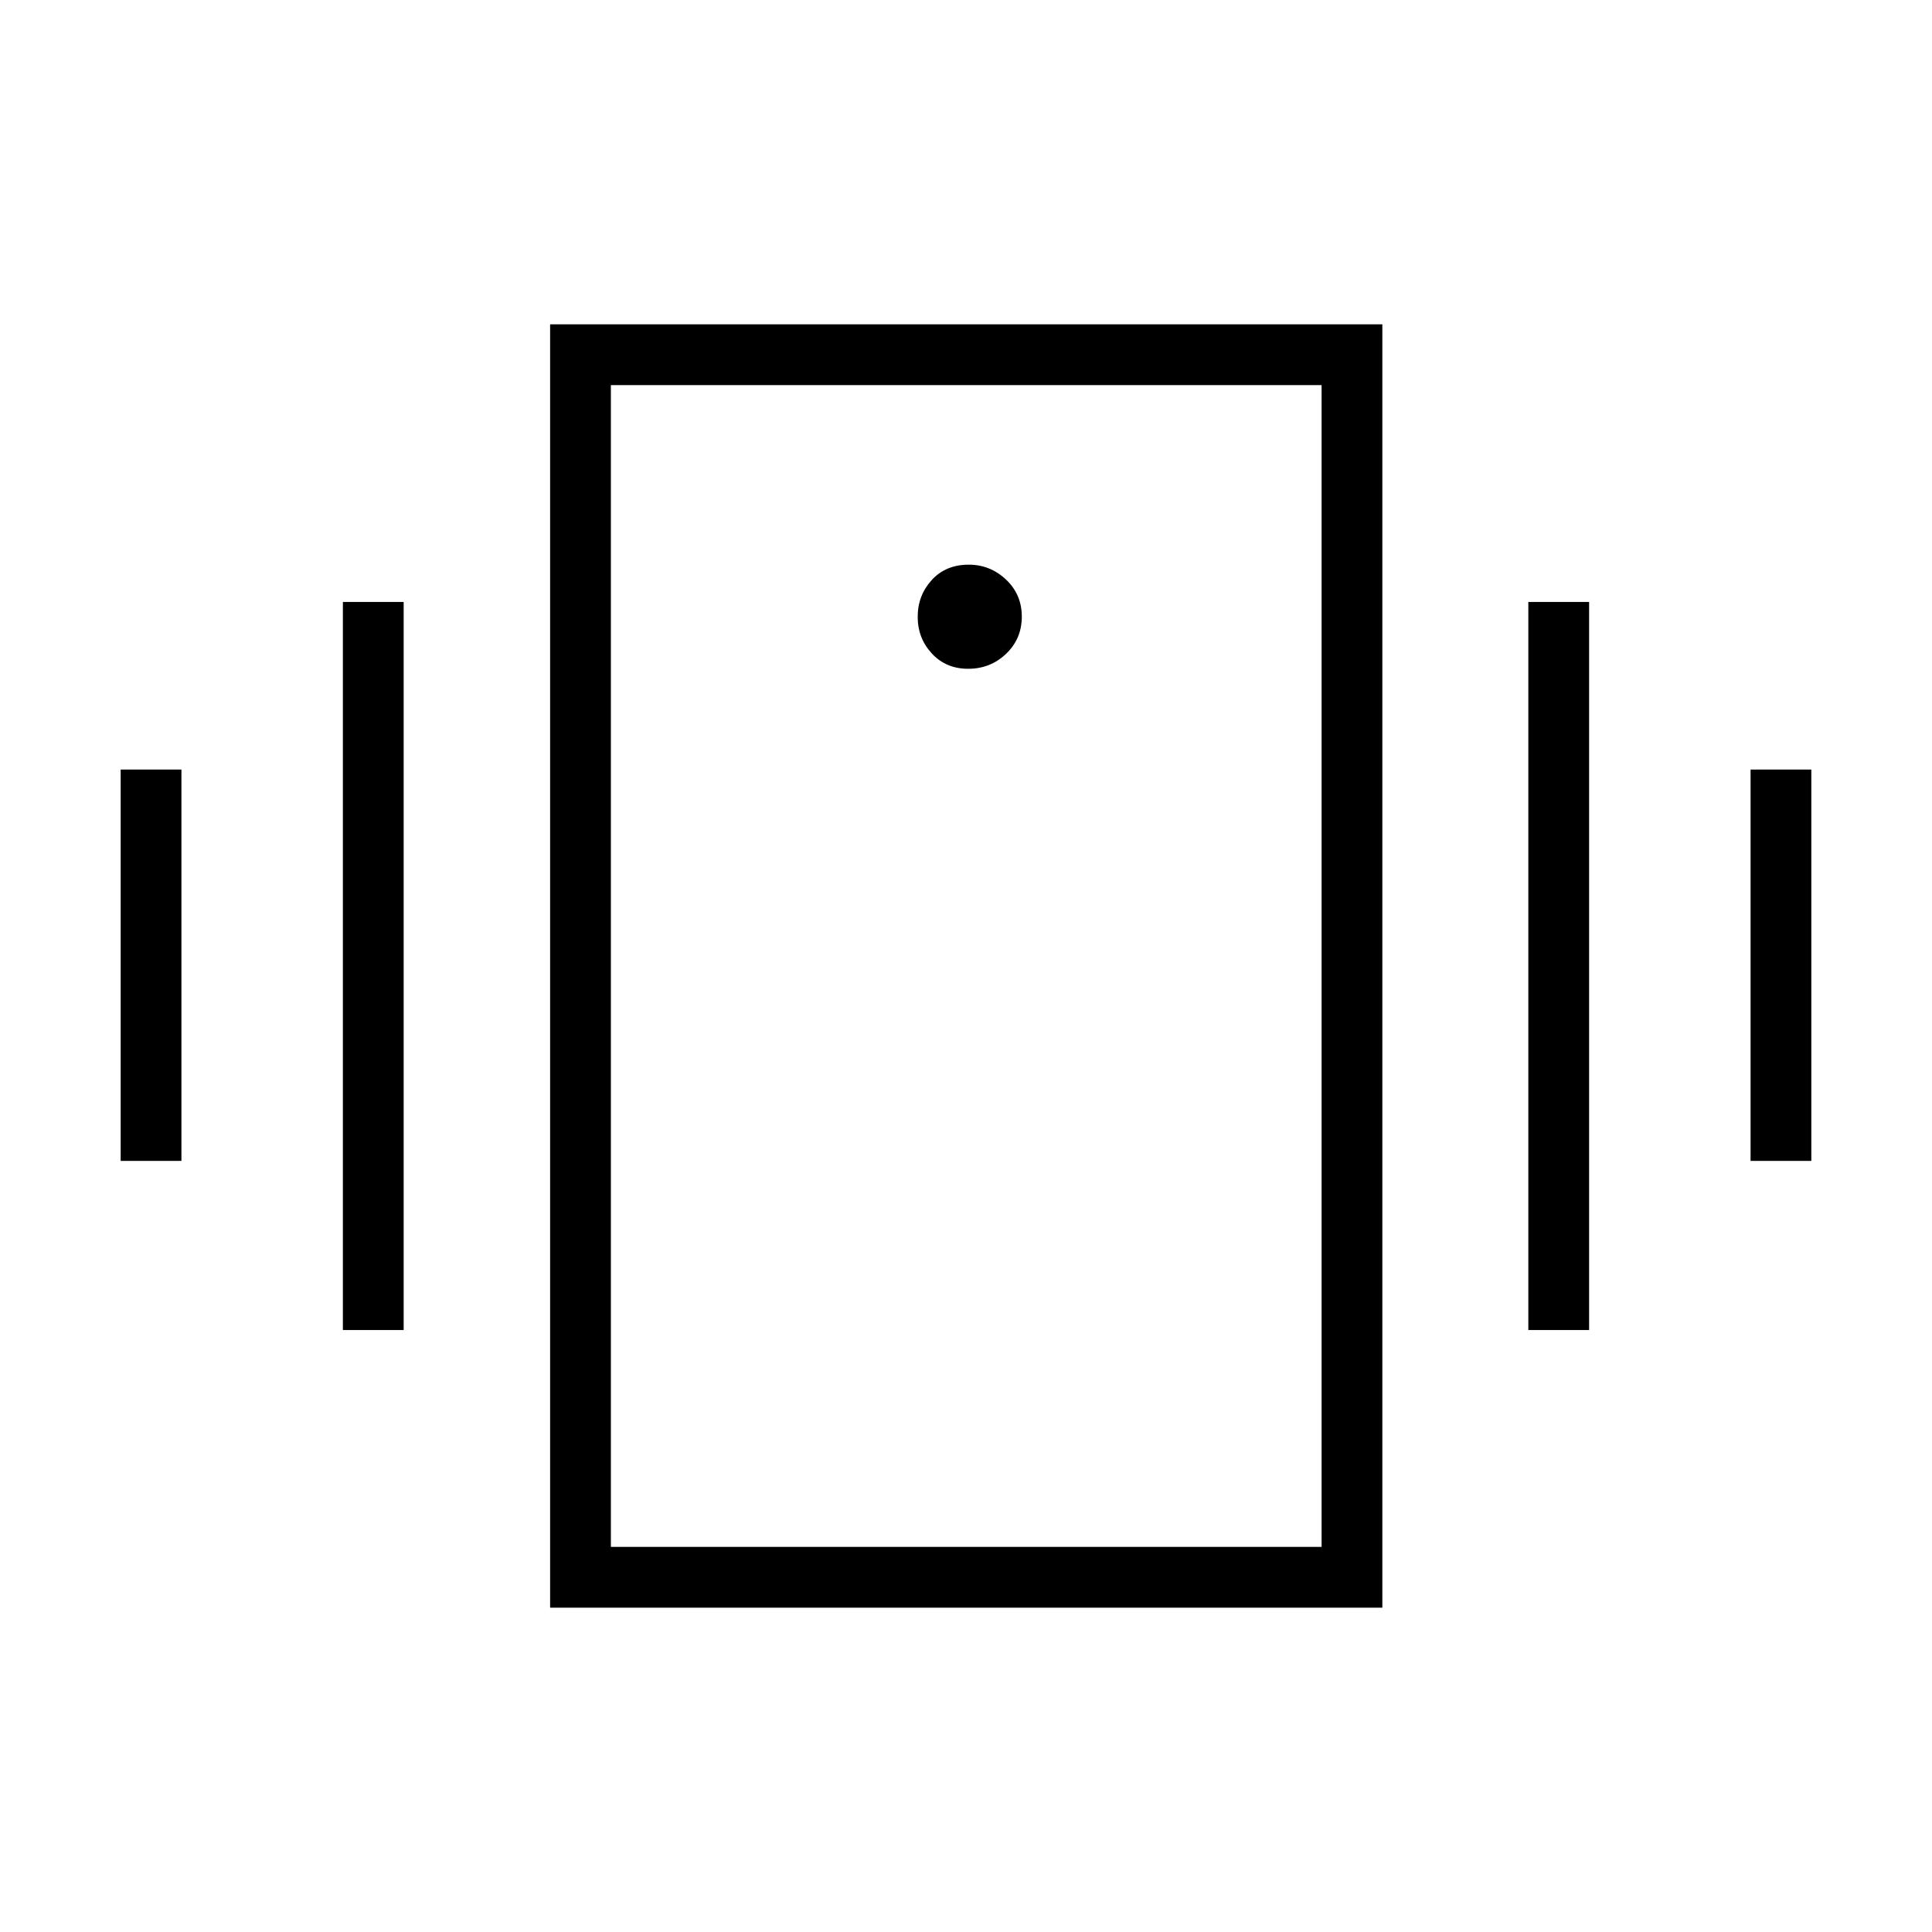<svg xmlns="http://www.w3.org/2000/svg" height="48" viewBox="0 -960 960 960" width="48"><path d="M59.96-383.15v-194.47h30.19v194.47H59.96Zm110.42 84.03v-361.76h30.2v361.76h-30.2Zm699.47-84.03v-194.47h30.19v194.47h-30.19Zm-110.43 84.03v-361.76h30.2v361.76h-30.2ZM273.35-161.15v-637.7h413.53v637.7H273.35Zm383.34-30.2v-577.3H303.54v577.3h353.15Zm-175.6-436.34q11.06 0 18.85-7.46 7.79-7.46 7.79-18.46 0-11.01-7.85-18.41t-18.51-7.4q-11.45 0-18.41 7.65-6.96 7.65-6.96 18.27 0 10.61 7.02 18.21 7.01 7.6 18.07 7.6ZM303.54-768.65v577.3-577.3Z"/></svg>